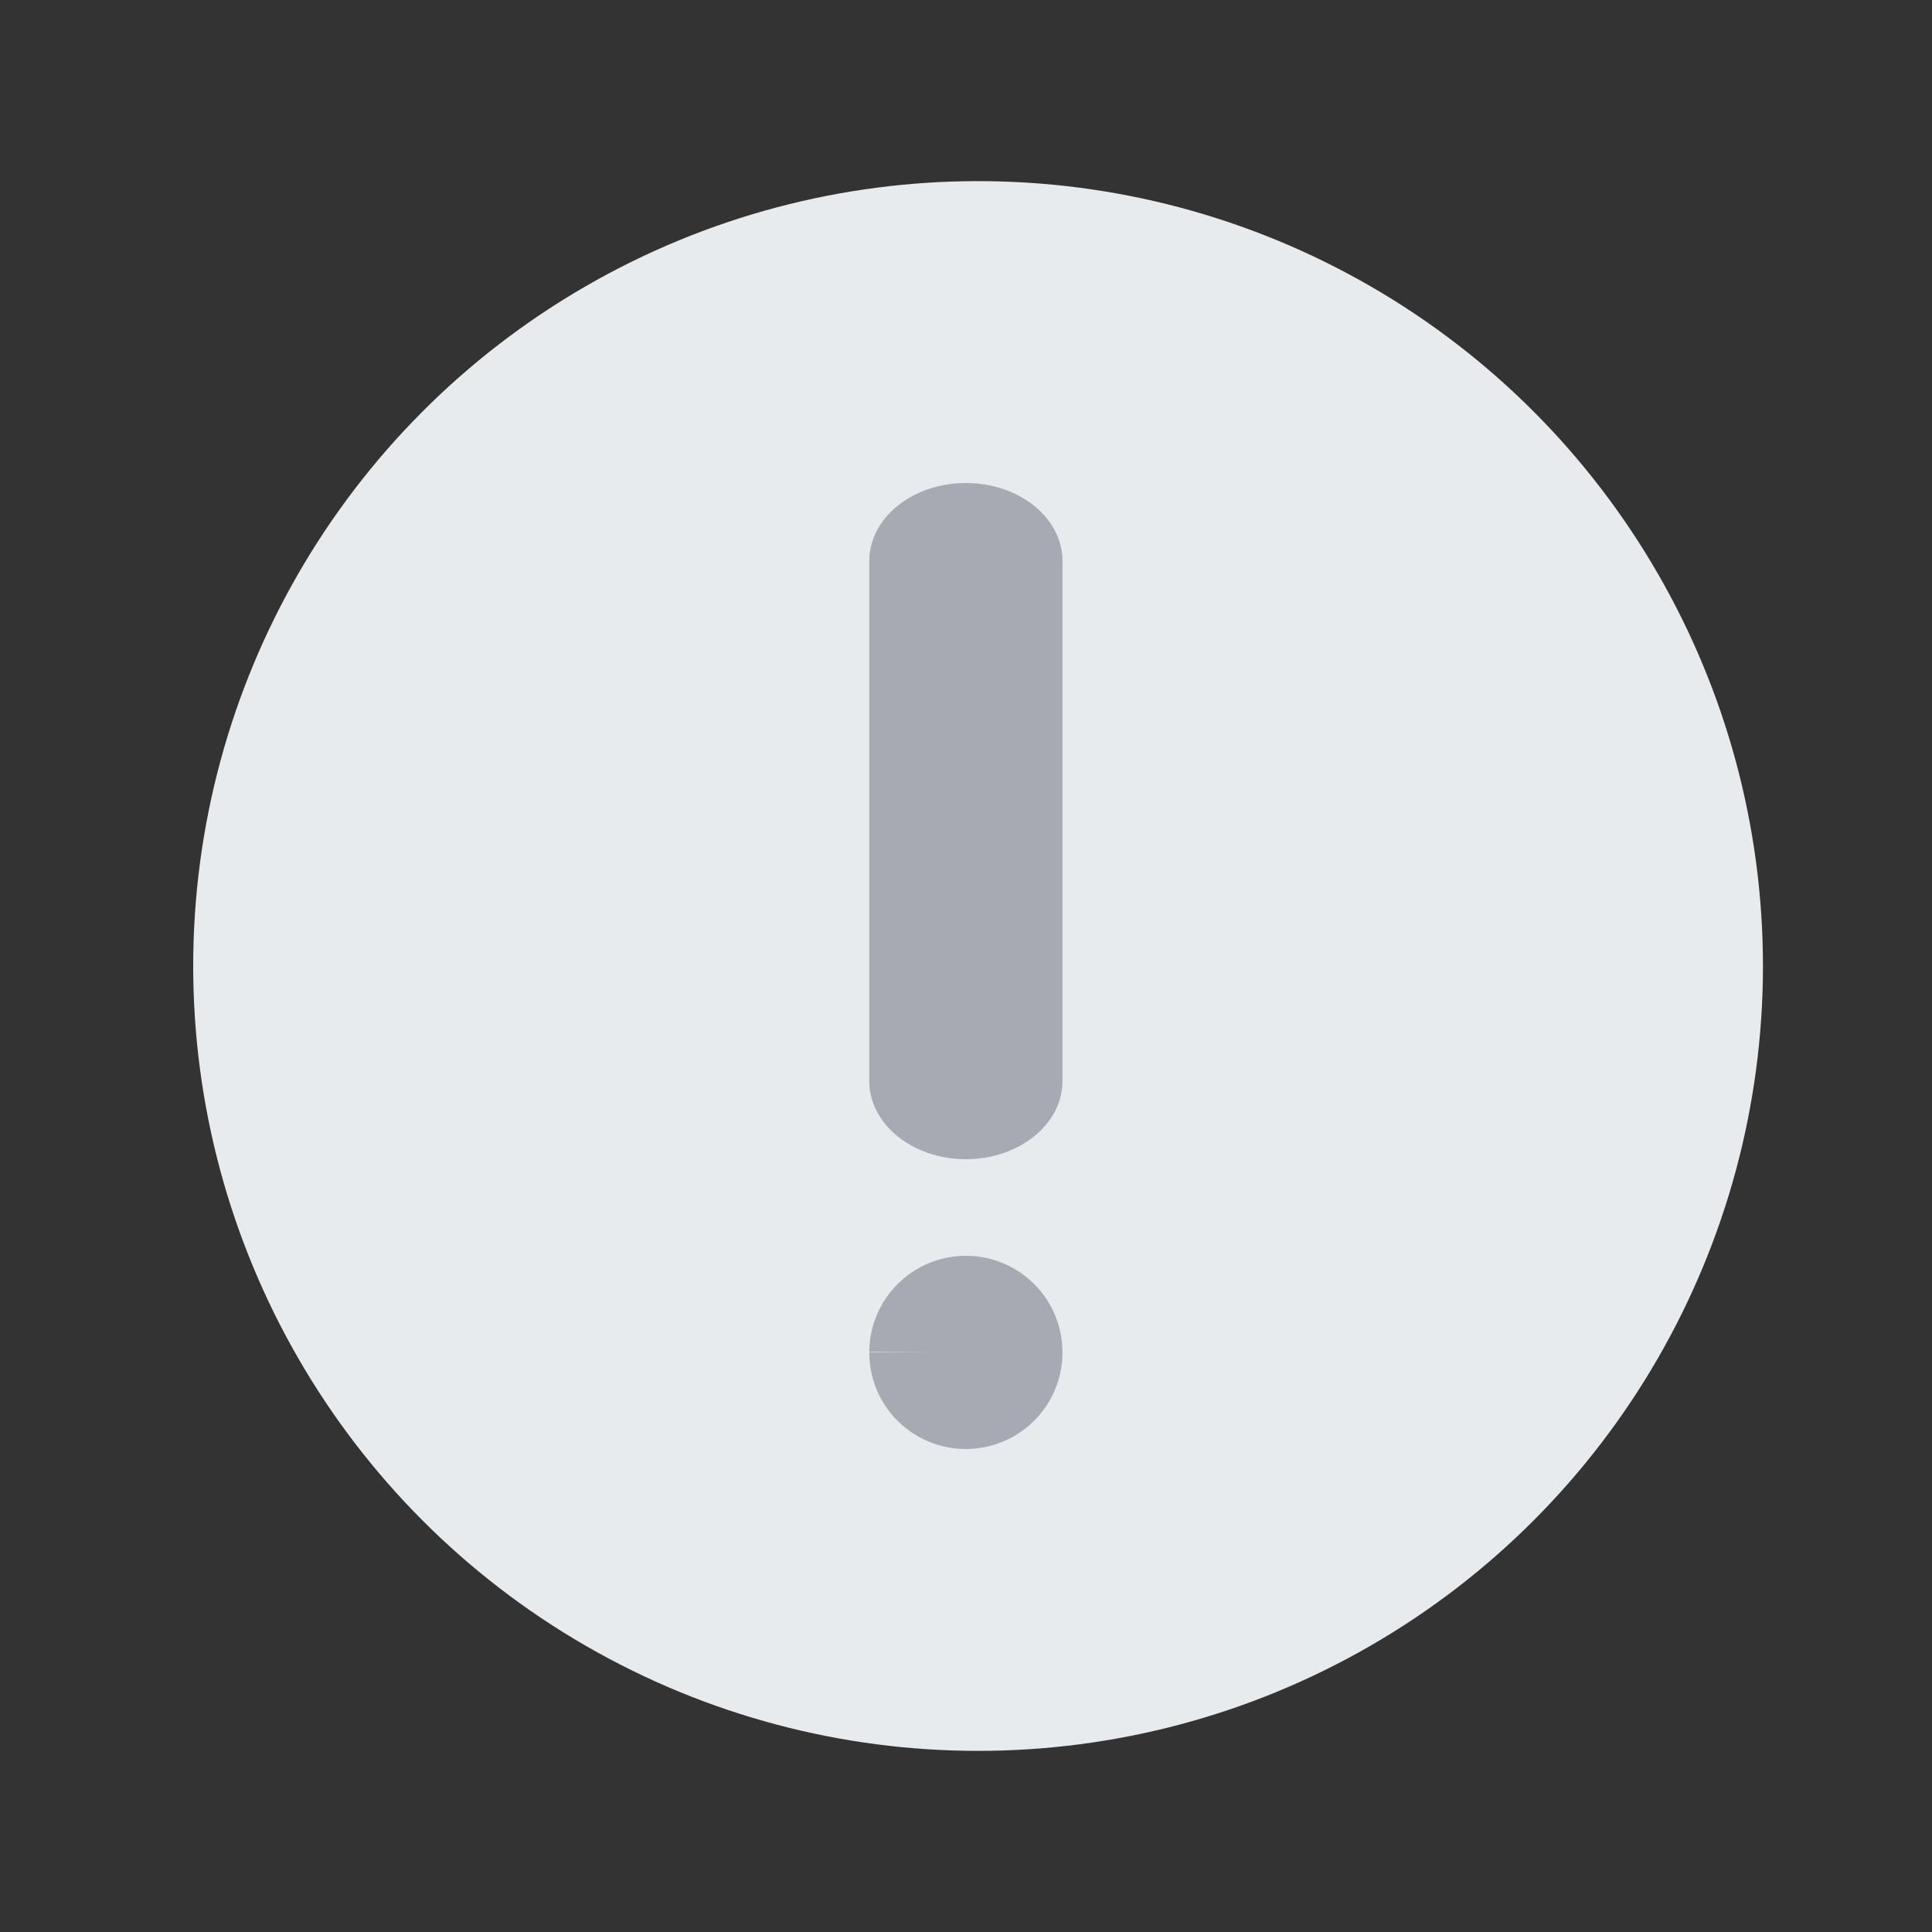 <svg width="16" height="16" viewBox="0 0 16 16" fill="none" xmlns="http://www.w3.org/2000/svg">
<rect x="0" y="0" width="16" height="16" fill="#333333" stroke="none"/>
<circle cx="8.1" cy="8" r="6.5" fill="#E8EBEE"/>
<path fill-rule="evenodd" clip-rule="evenodd" d="M7.999 9.6C7.557 9.6 7.199 9.31 7.199 8.953L7.199 4.646C7.199 4.289 7.557 4 7.999 4C8.441 4 8.799 4.289 8.799 4.646L8.799 8.953C8.799 9.31 8.441 9.6 7.999 9.6Z" fill="#A7AAB2"/>
<path fill-rule="evenodd" clip-rule="evenodd" d="M7.199 11.198C7.197 11.643 7.558 12 7.998 12C8.44 12 8.799 11.643 8.799 11.2C8.799 10.758 8.441 10.4 7.999 10.4C7.558 10.4 7.2 10.757 7.199 11.198ZM7.733 11.2L7.199 11.196C7.199 11.197 7.199 11.197 7.199 11.198C7.199 11.199 7.199 11.199 7.199 11.2H7.733ZM8.266 11.202C8.266 11.203 8.266 11.203 8.266 11.204L8.266 11.2C8.266 11.201 8.266 11.201 8.266 11.202Z" fill="#A7AAB2"/>
</svg>
